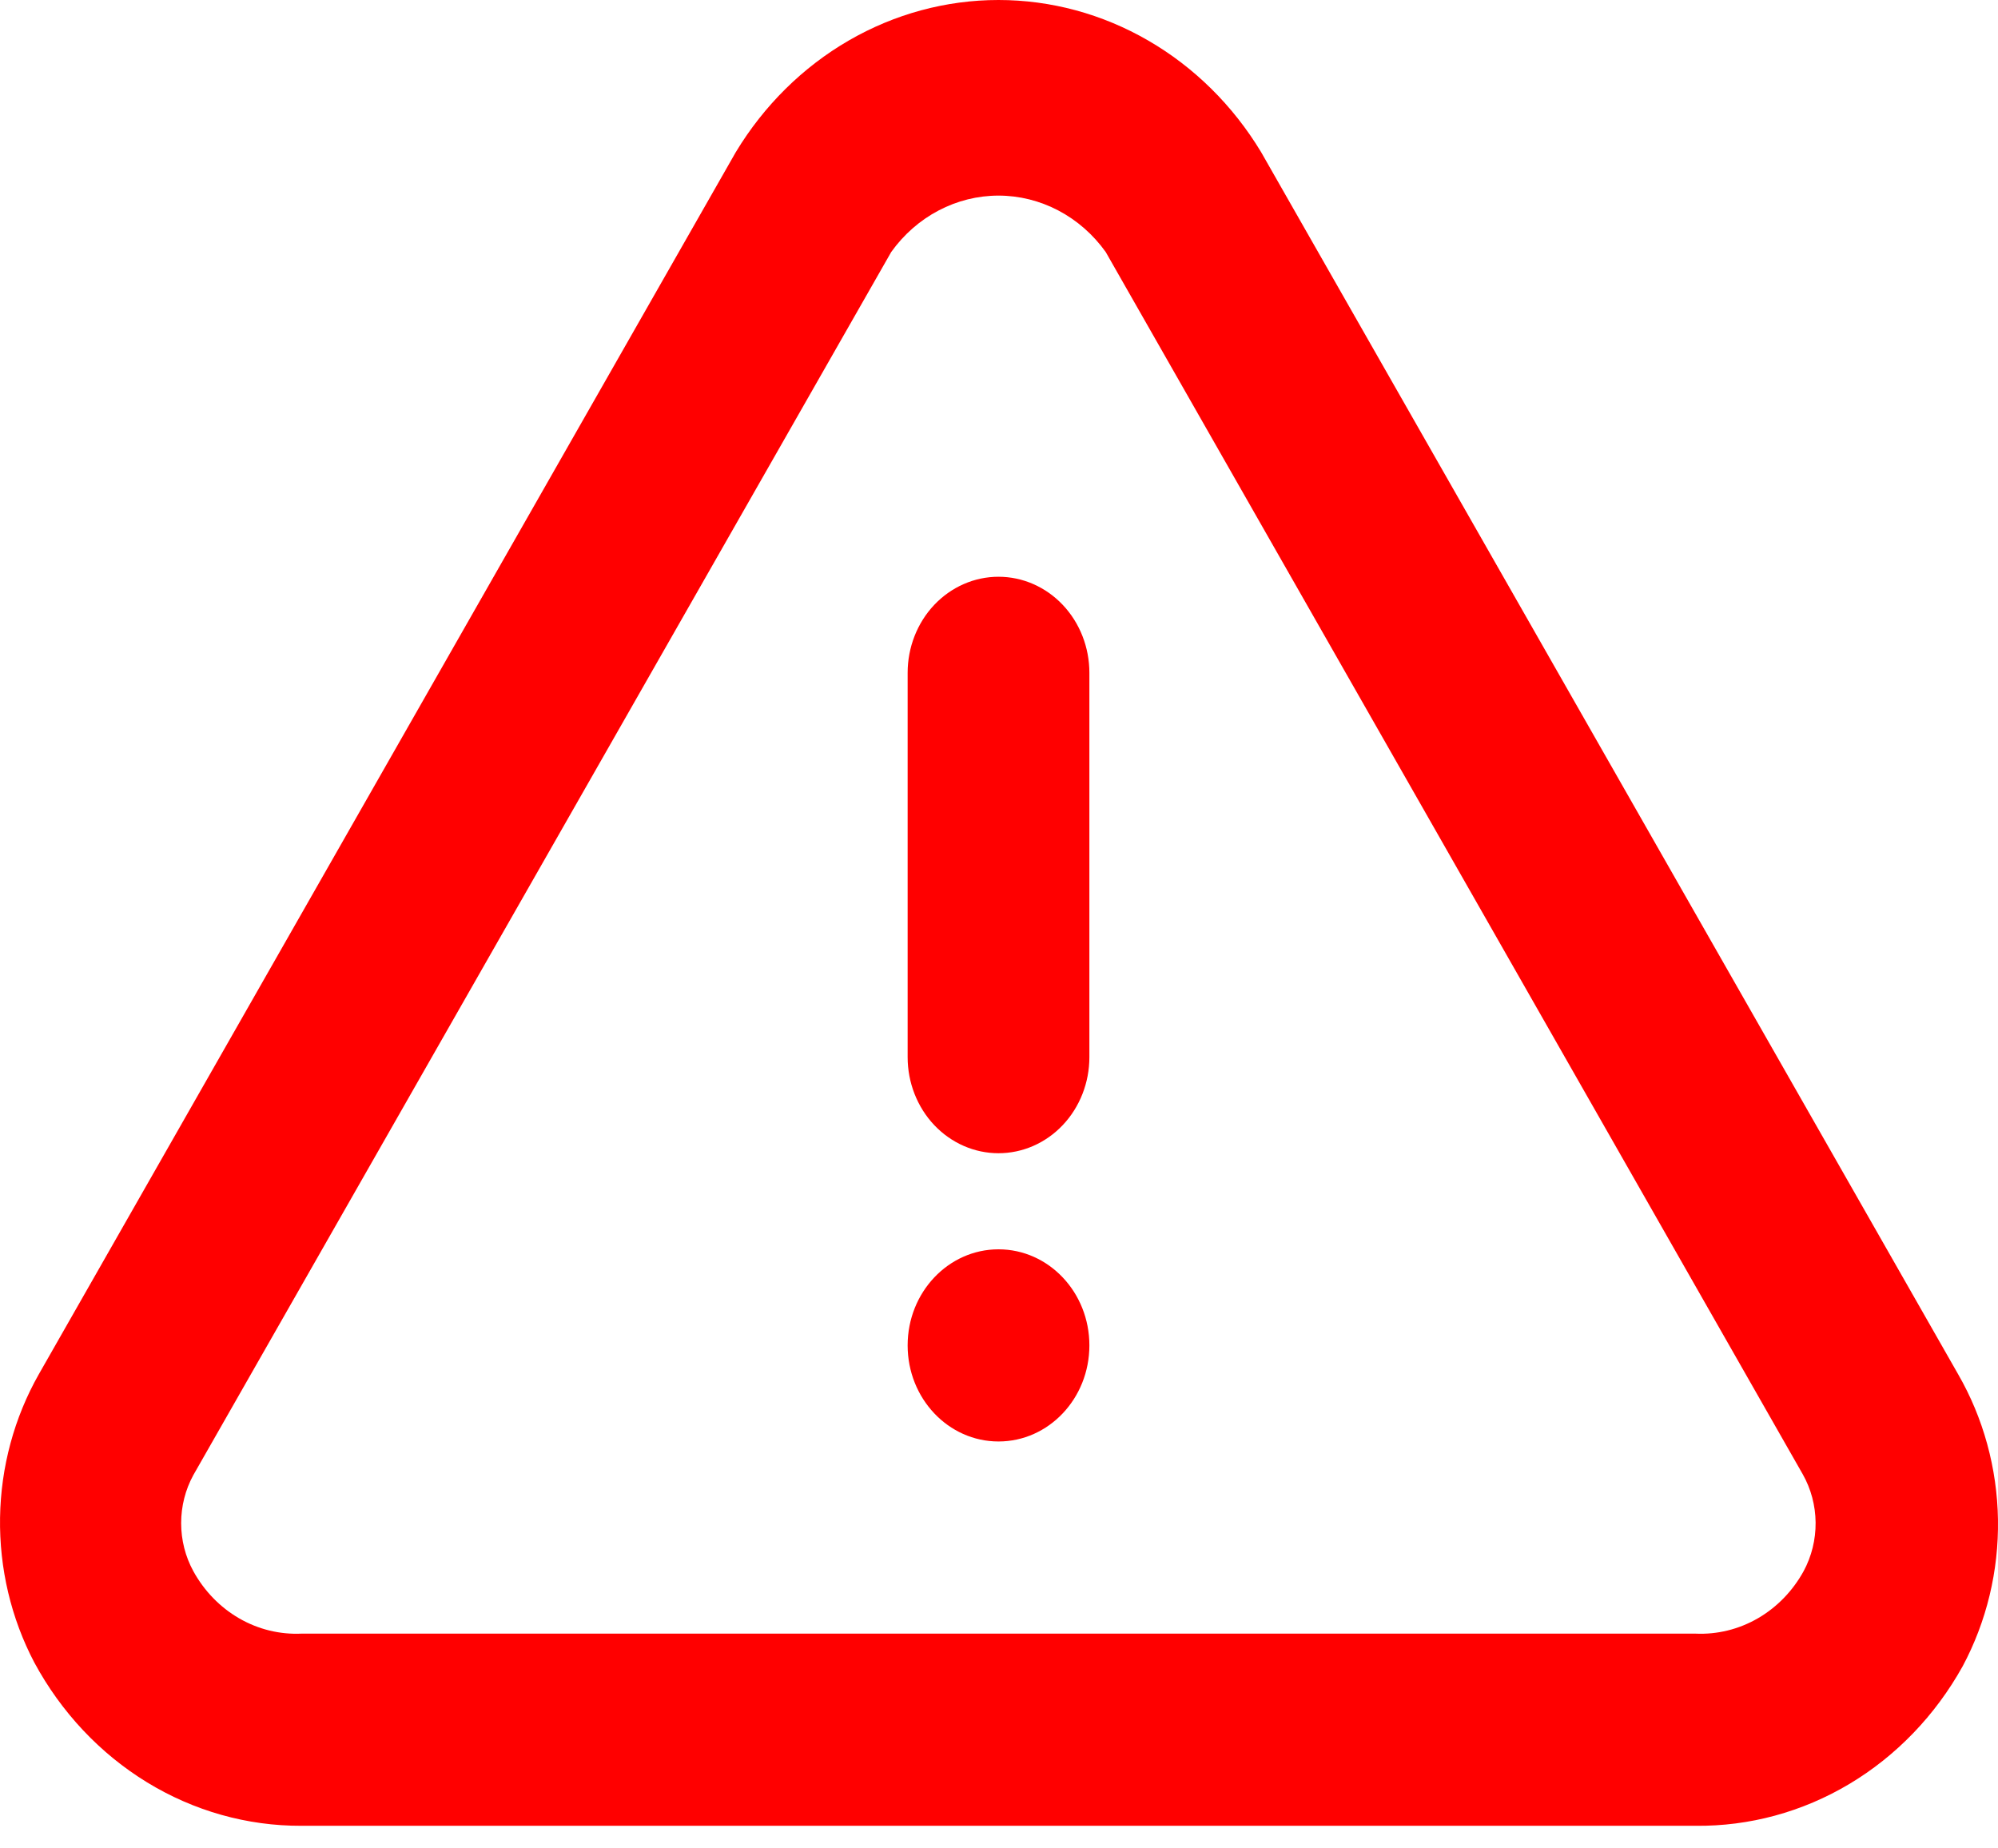 <svg width="80" height="74" viewBox="0 0 80 74" fill="none" xmlns="http://www.w3.org/2000/svg">
<path d="M78.403 55.016L50.494 6.088C49.366 4.221 47.811 2.685 45.973 1.622C44.136 0.558 42.074 0 39.979 0C37.884 0 35.822 0.558 33.984 1.622C32.147 2.685 30.592 4.221 29.463 6.088L1.555 55.016C0.569 56.753 0.033 58.734 0.002 60.76C-0.03 62.786 0.443 64.785 1.373 66.556C2.449 68.549 4.006 70.205 5.886 71.354C7.765 72.503 9.9 73.104 12.071 73.095H67.887C70.044 73.119 72.168 72.542 74.047 71.421C75.925 70.3 77.49 68.675 78.584 66.71C79.542 64.92 80.031 62.893 79.999 60.837C79.966 58.781 79.415 56.771 78.403 55.016ZM72.217 62.901C71.78 63.696 71.145 64.349 70.382 64.79C69.618 65.231 68.756 65.442 67.887 65.402H12.071C11.202 65.442 10.339 65.231 9.576 64.79C8.813 64.349 8.178 63.696 7.741 62.901C7.421 62.317 7.253 61.654 7.253 60.978C7.253 60.303 7.421 59.64 7.741 59.055L35.685 10.088C36.187 9.387 36.836 8.818 37.581 8.427C38.326 8.035 39.147 7.831 39.979 7.831C40.811 7.831 41.631 8.035 42.376 8.427C43.121 8.818 43.77 9.387 44.272 10.088L72.18 59.017C72.512 59.602 72.69 60.271 72.697 60.954C72.703 61.637 72.537 62.309 72.217 62.901Z" fill="#FF0000"/>
<path d="M39.98 57.709C41.99 57.709 43.619 55.987 43.619 53.862C43.619 51.738 41.99 50.016 39.98 50.016C37.971 50.016 36.342 51.738 36.342 53.862C36.342 55.987 37.971 57.709 39.98 57.709Z" fill="#FF0000"/>
<path d="M39.98 23.09C39.015 23.09 38.09 23.495 37.407 24.216C36.725 24.938 36.342 25.916 36.342 26.936V42.323C36.342 43.343 36.725 44.321 37.407 45.043C38.09 45.764 39.015 46.169 39.98 46.169C40.945 46.169 41.871 45.764 42.553 45.043C43.236 44.321 43.619 43.343 43.619 42.323V26.936C43.619 25.916 43.236 24.938 42.553 24.216C41.871 23.495 40.945 23.09 39.98 23.09Z" fill="#FF0000"/>
</svg>

